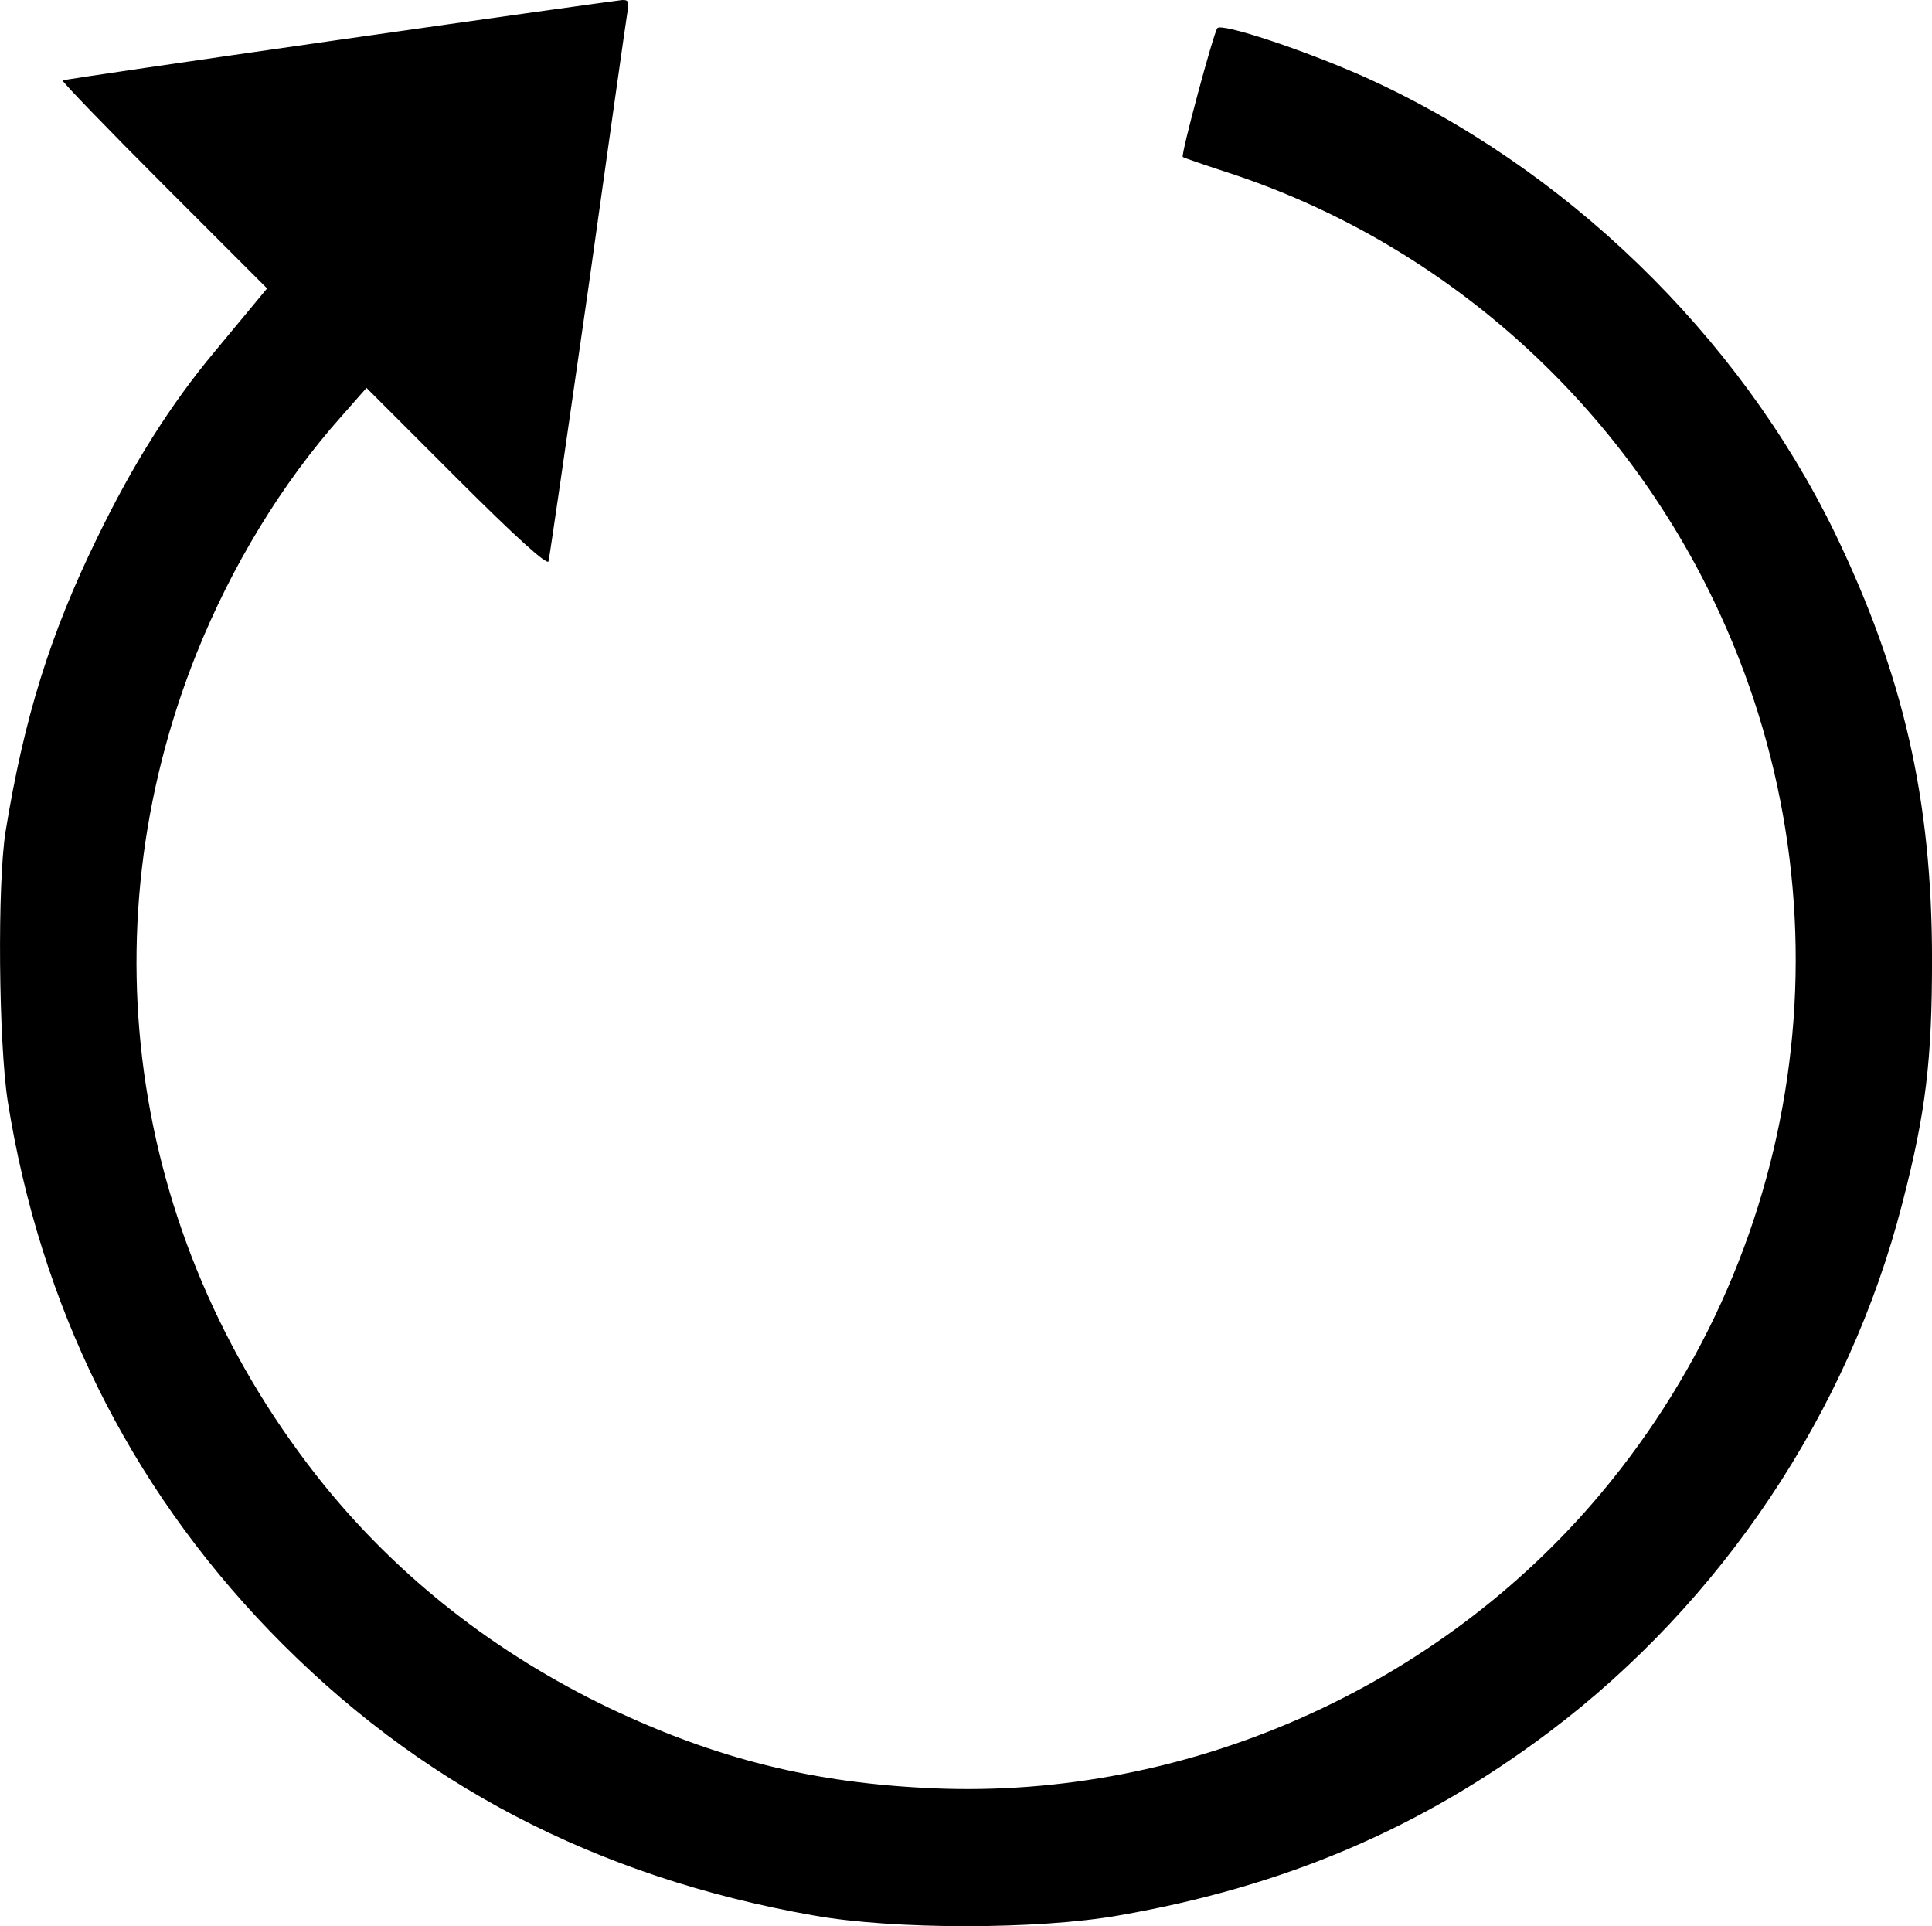 <svg version="1.1" xmlns="http://www.w3.org/2000/svg" xmlns:xlink="http://www.w3.org/1999/xlink" width="159.277" height="158.783" viewBox="0,0,159.277,158.783"><g transform="translate(-84.829,-4.317)"><g data-paper-data="{&quot;isPaintingLayer&quot;:true}" fill="#000000" fill-rule="nonzero" stroke="none" stroke-width="1" stroke-linecap="butt" stroke-linejoin="miter" stroke-miterlimit="10" stroke-dasharray="" stroke-dashoffset="0" style="mix-blend-mode: normal"><path d="M136.111,4.321c0.535,-0.036 0.606,0.143 0.427,1.105c-0.107,0.64 -1.568,10.941 -3.244,22.918c-1.711,11.941 -3.173,21.993 -3.244,22.242c-0.107,0.356 -2.743,-2.032 -7.592,-6.88l-7.414,-7.414l-2.103,2.388c-4.884,5.489 -9.019,12.297 -11.905,19.497c-9.303,23.238 -5.347,48.937 10.551,68.61c6.236,7.663 14.114,13.829 23.381,18.284c8.911,4.242 16.895,6.238 26.84,6.665c20.888,0.892 41.56,-8.268 54.997,-24.307c17.324,-20.673 20.958,-49.294 9.339,-73.532c-8.055,-16.823 -22.633,-29.655 -40.098,-35.358c-1.96,-0.642 -3.636,-1.212 -3.707,-1.284c-0.179,-0.141 2.531,-10.229 2.851,-10.621c0.393,-0.429 7.059,1.781 11.977,3.956c16.644,7.45 30.973,21.315 38.922,37.639c5.666,11.728 8.019,22.029 8.019,35.18c0,8.269 -0.499,12.581 -2.459,20.139c-4.419,17.179 -14.899,32.863 -29.12,43.555c-10.515,7.913 -21.779,12.726 -35.465,15.113c-6.629,1.177 -18.606,1.177 -25.164,0c-17.964,-3.171 -32.686,-10.87 -44.839,-23.453c-11.619,-12.046 -18.926,-26.84 -21.6,-43.698c-0.749,-4.92 -0.857,-17.821 -0.179,-22.17c1.533,-9.41 3.671,-16.29 7.556,-24.238c2.958,-6.095 6.059,-11.013 9.695,-15.362c1.248,-1.497 2.709,-3.278 3.28,-3.956l1.034,-1.248l-8.482,-8.482c-4.705,-4.705 -8.448,-8.59 -8.377,-8.661c0.107,-0.072 10.372,-1.568 22.812,-3.351c12.44,-1.781 22.918,-3.242 23.313,-3.277z"/></g></g></svg>